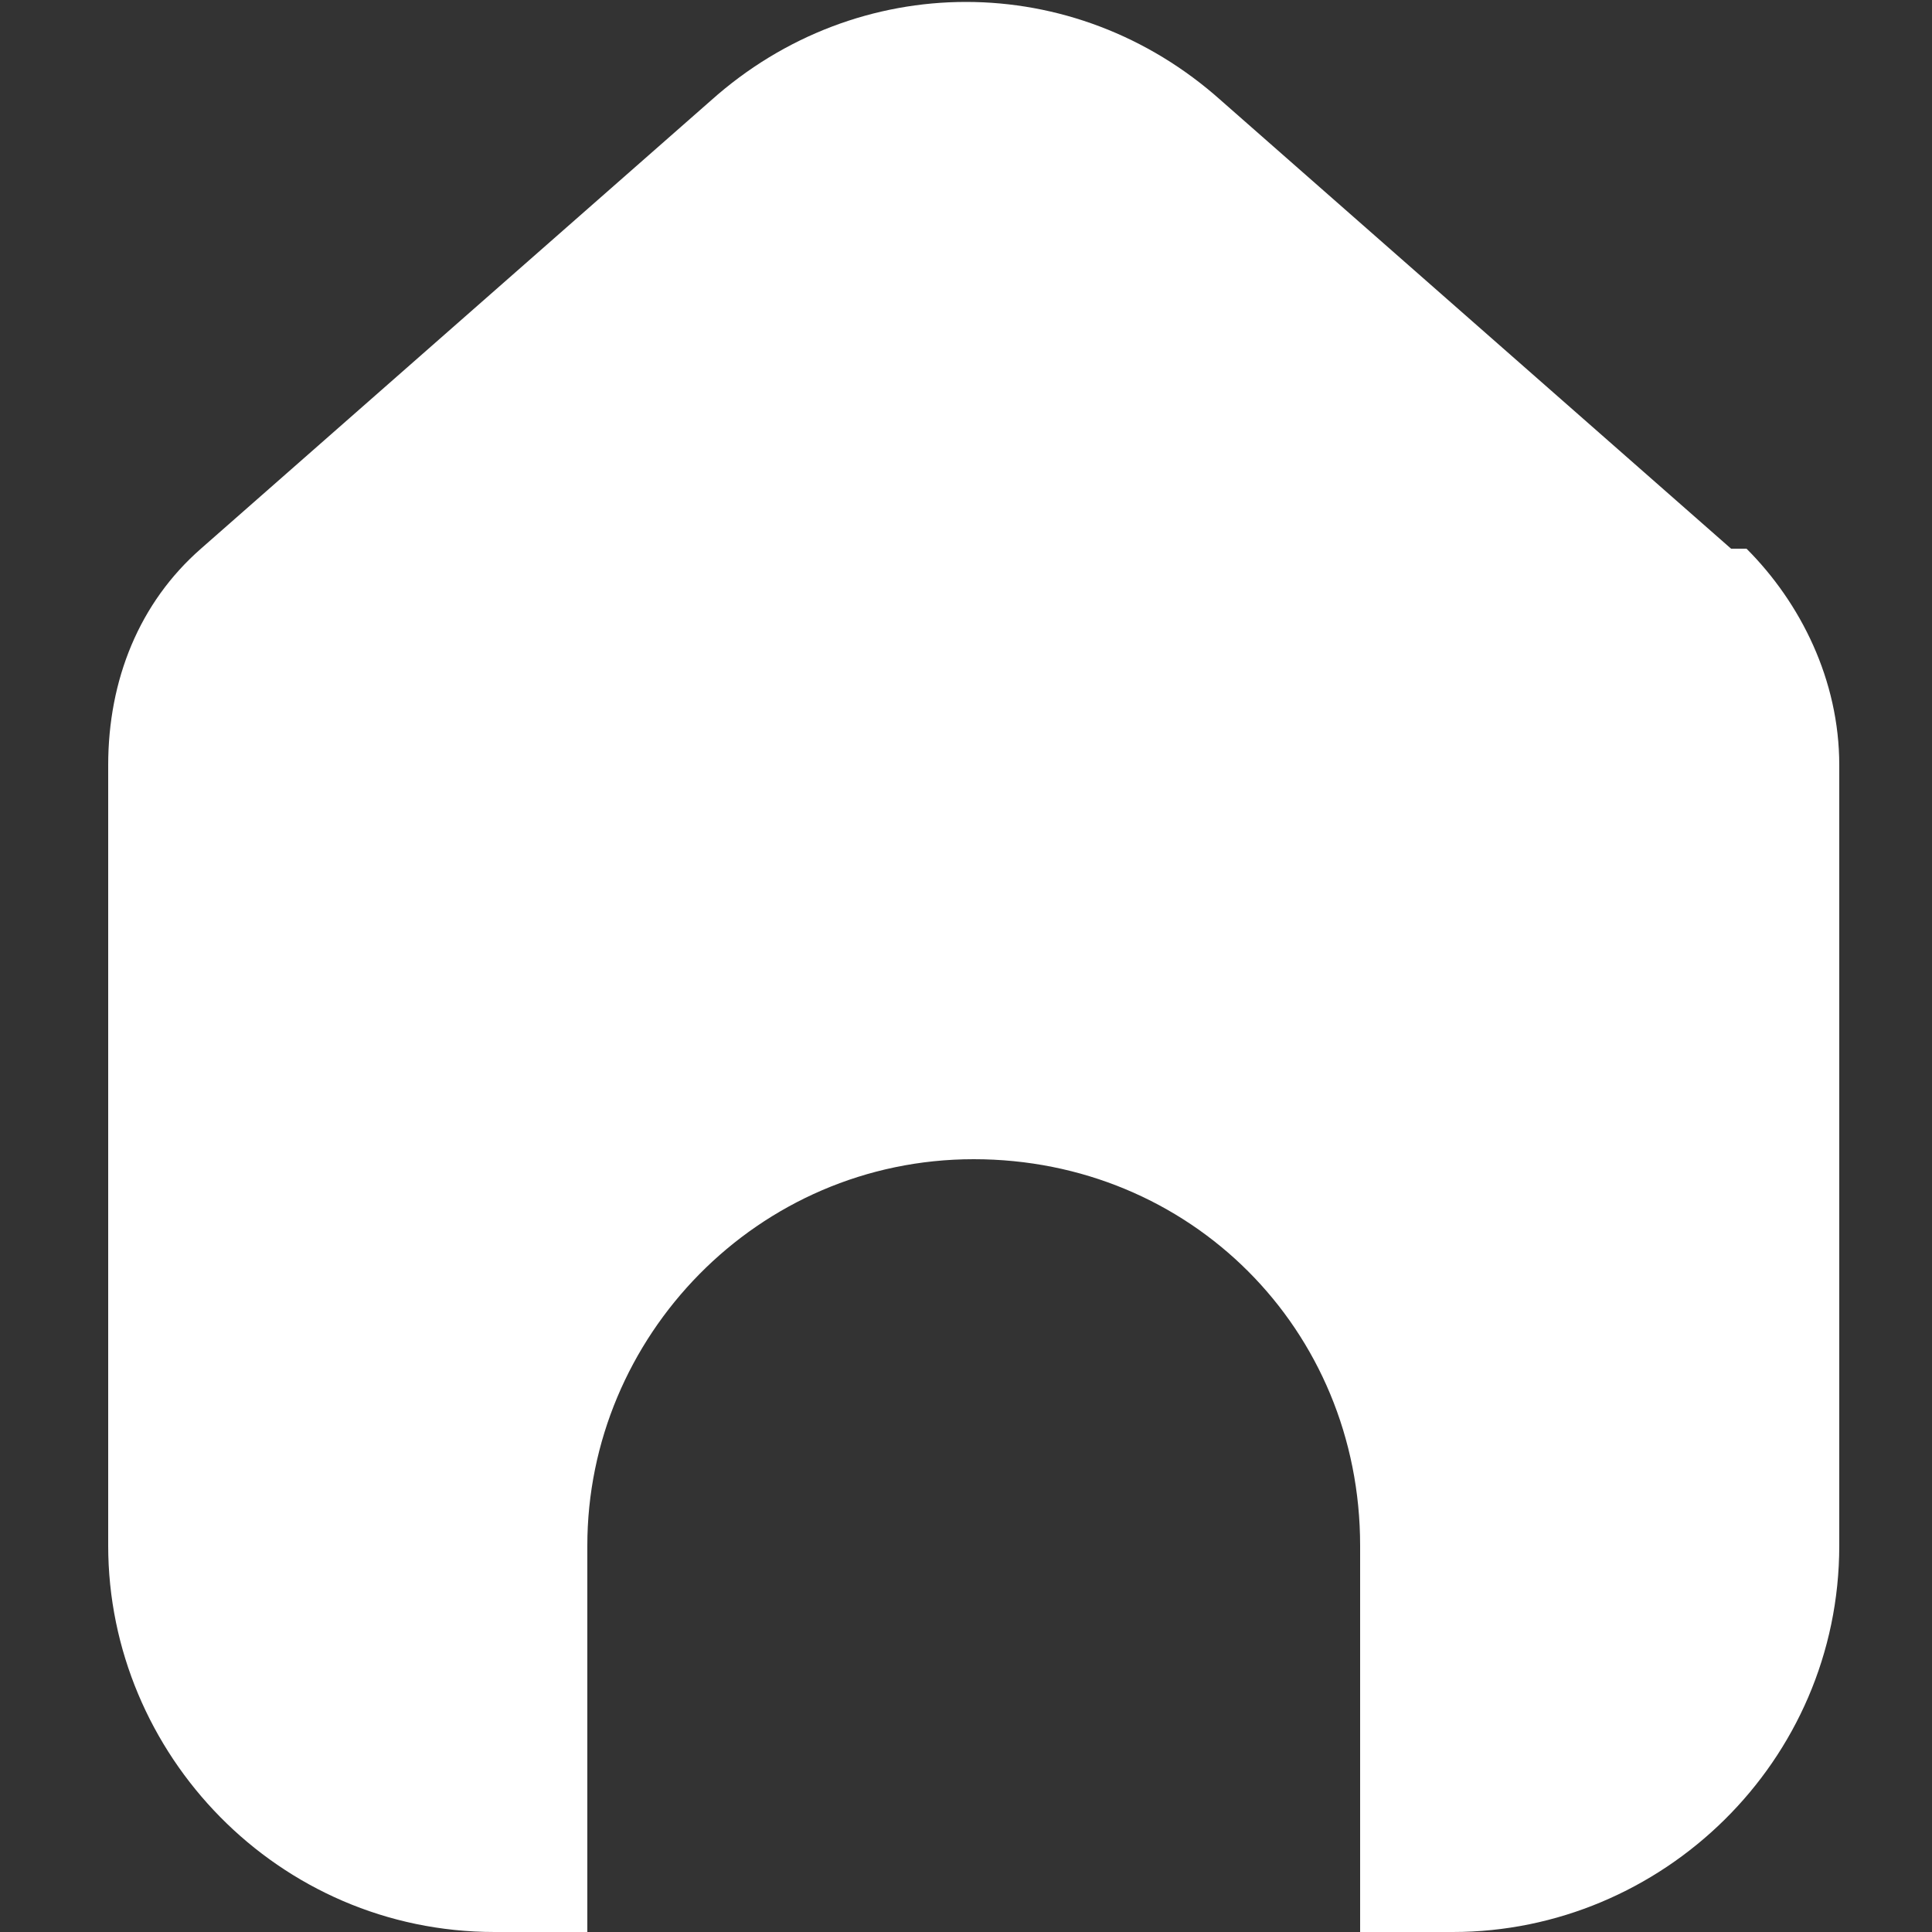 <?xml version="1.0" encoding="UTF-8"?>
<svg id="Capa_2" data-name="Capa 2" xmlns="http://www.w3.org/2000/svg" viewBox="0 0 25 25">
  <rect x="0" y="0" width="25" height="25" fill="#333333" stroke="none"/>
  <defs>
    <style>
      .cls-1 {
        fill: #fff;
      }
    </style>
  </defs>
  <path class="cls-1" d="M22.4,7.1L15.8,1.3c-1.9-1.7-4.7-1.7-6.6,0L2.6,7.1c-.8,.7-1.2,1.7-1.2,2.8v10.1c0,2.7,2.2,5,5,5h1.2v-5c0-2.7,2.2-5,5-5s5,2.2,5,5v5h1.2c2.7,0,5-2.2,5-5V9.9c0-1.1-.5-2.1-1.2-2.8Z"/>
</svg>